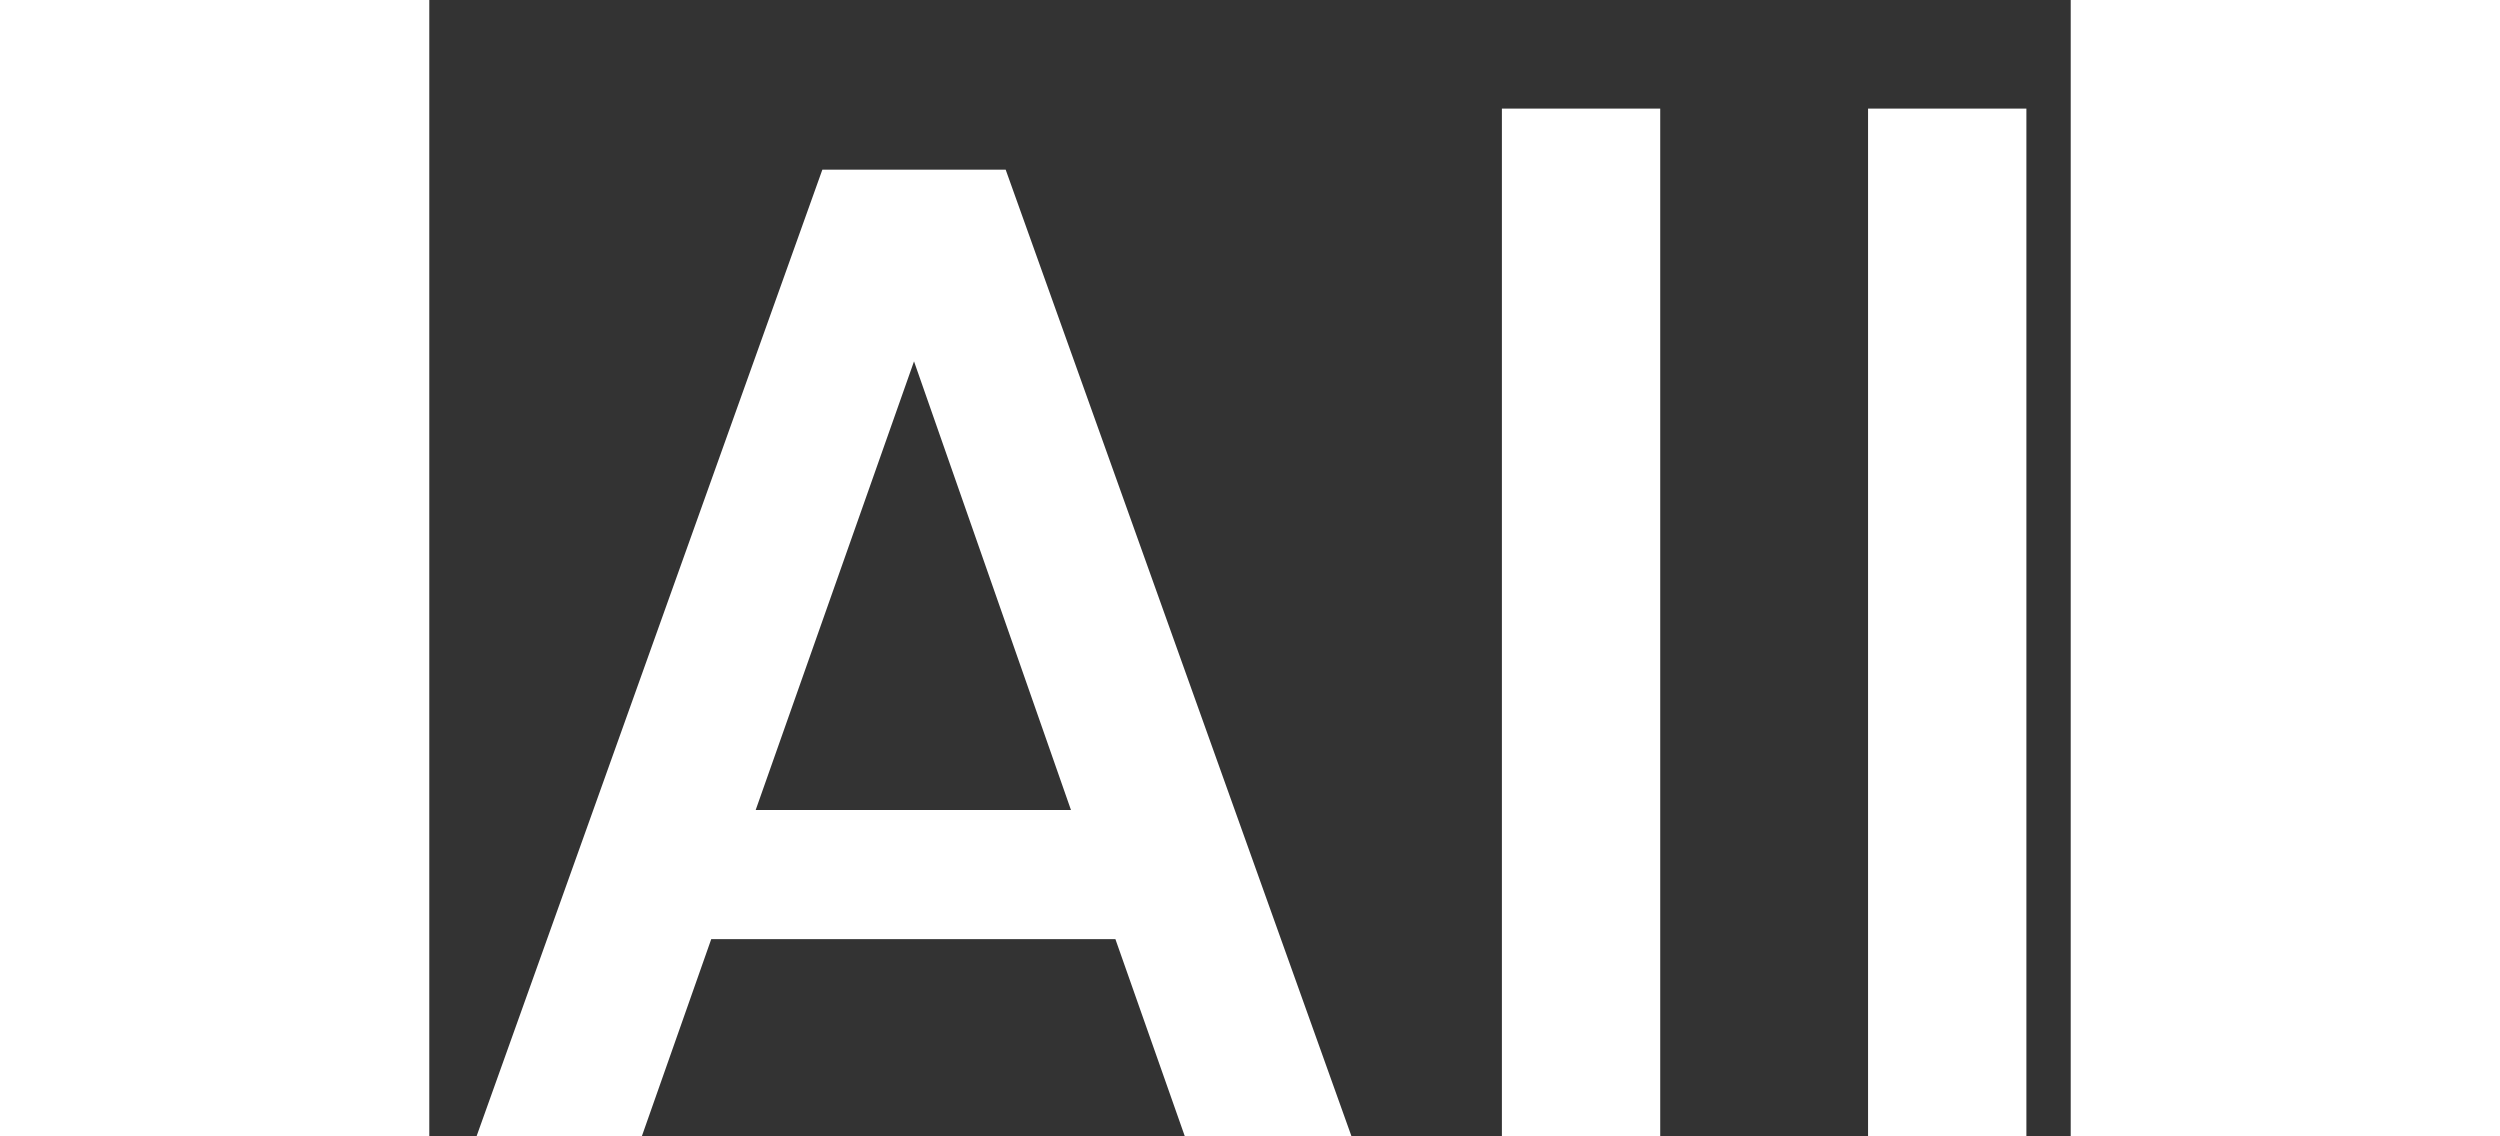<svg width="11" height="5" viewBox="0 0 13 9" fill="none" xmlns="http://www.w3.org/2000/svg">
<rect x="0" y="0" width="13" height="9" fill="#333333" stroke="none"/>
<path d="M5.434 7.438H2.233L1.683 9H0.374L3.113 1.344H4.565L7.304 9H5.984L5.434 7.438ZM5.082 6.415L3.839 2.862L2.585 6.415H5.082ZM9.749 0.86V9H8.495V0.86H9.749ZM12.649 0.86V9H11.395V0.86H12.649Z" fill="white"/>
</svg>
